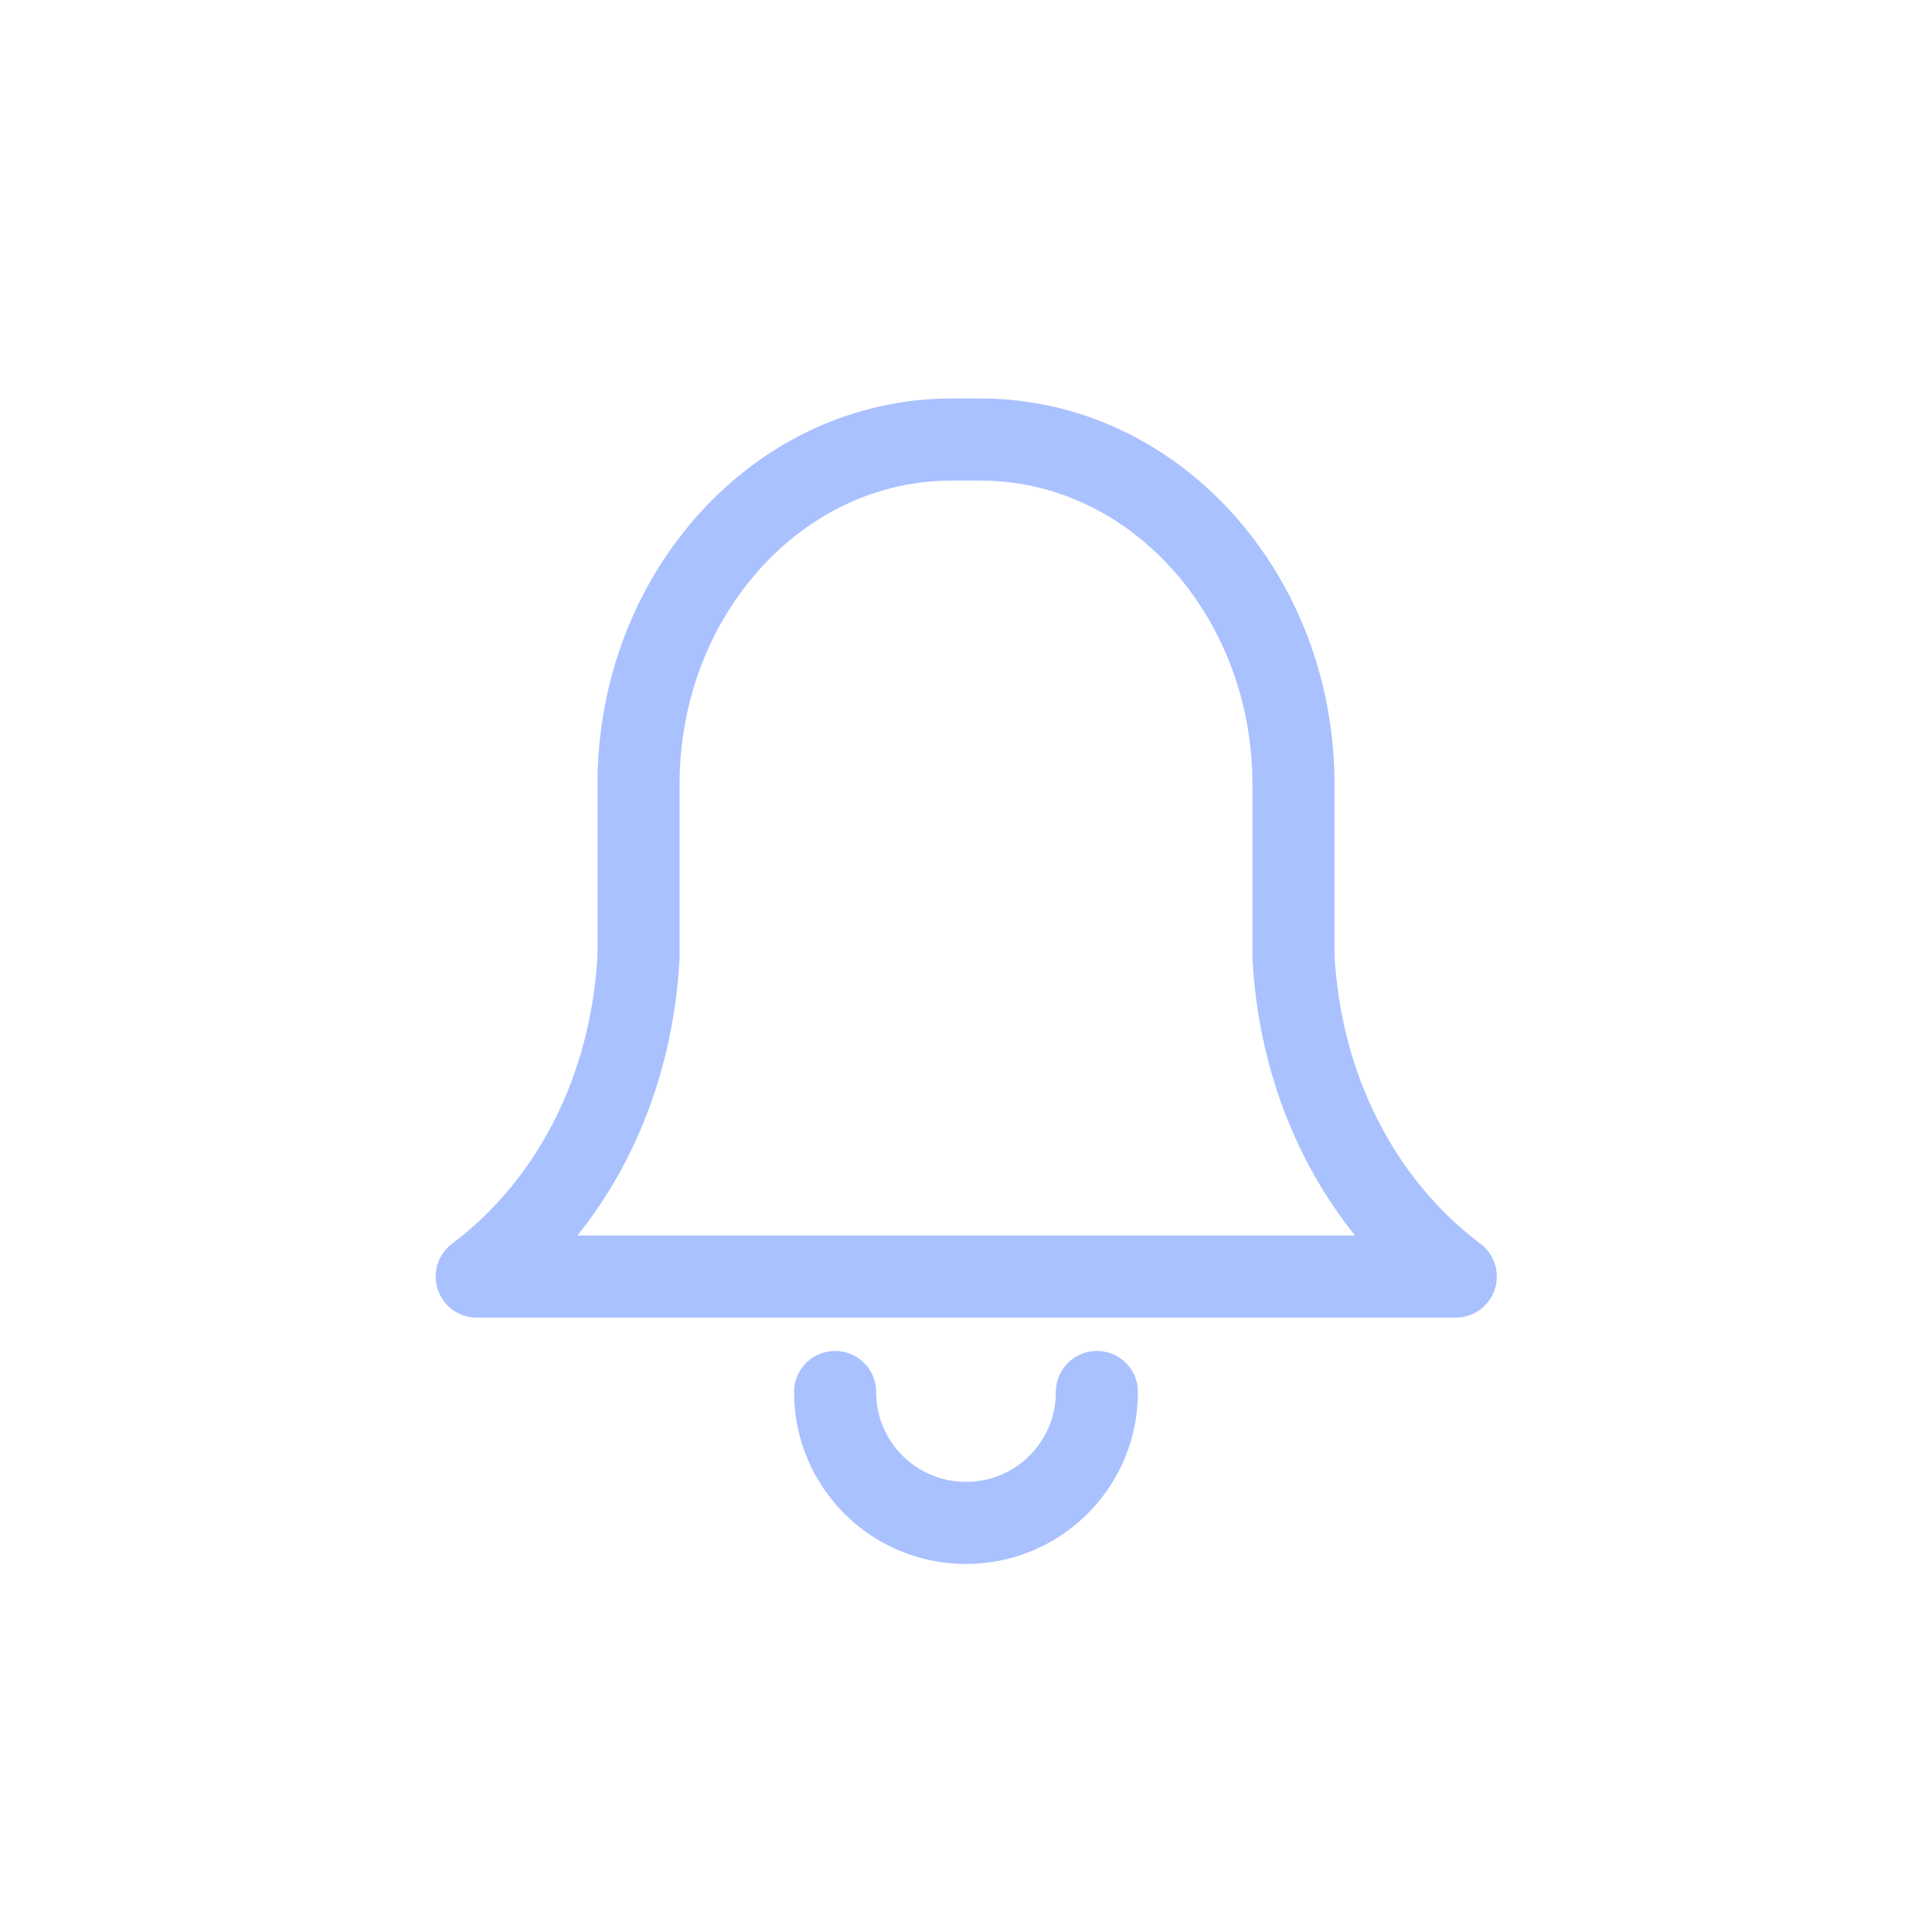 <svg xmlns="http://www.w3.org/2000/svg" width="40" height="40" fill="none" viewBox="0 0 40 40">
    <path stroke="#A9C1FF" stroke-linecap="round" stroke-linejoin="round" stroke-miterlimit="10" stroke-width="1.7" d="M22.71 28.82c0 1.5-1.21 2.71-2.71 2.71s-2.71-1.21-2.71-2.71M26.78 19.81v-3.57c0-3.94-2.9-7.14-6.48-7.14h-.6c-3.58 0-6.48 3.2-6.48 7.14v3.57c-.15 2.79-1.41 5.16-3.35 6.62H30.14c-1.94-1.46-3.21-3.84-3.36-6.62z"/>
</svg>
